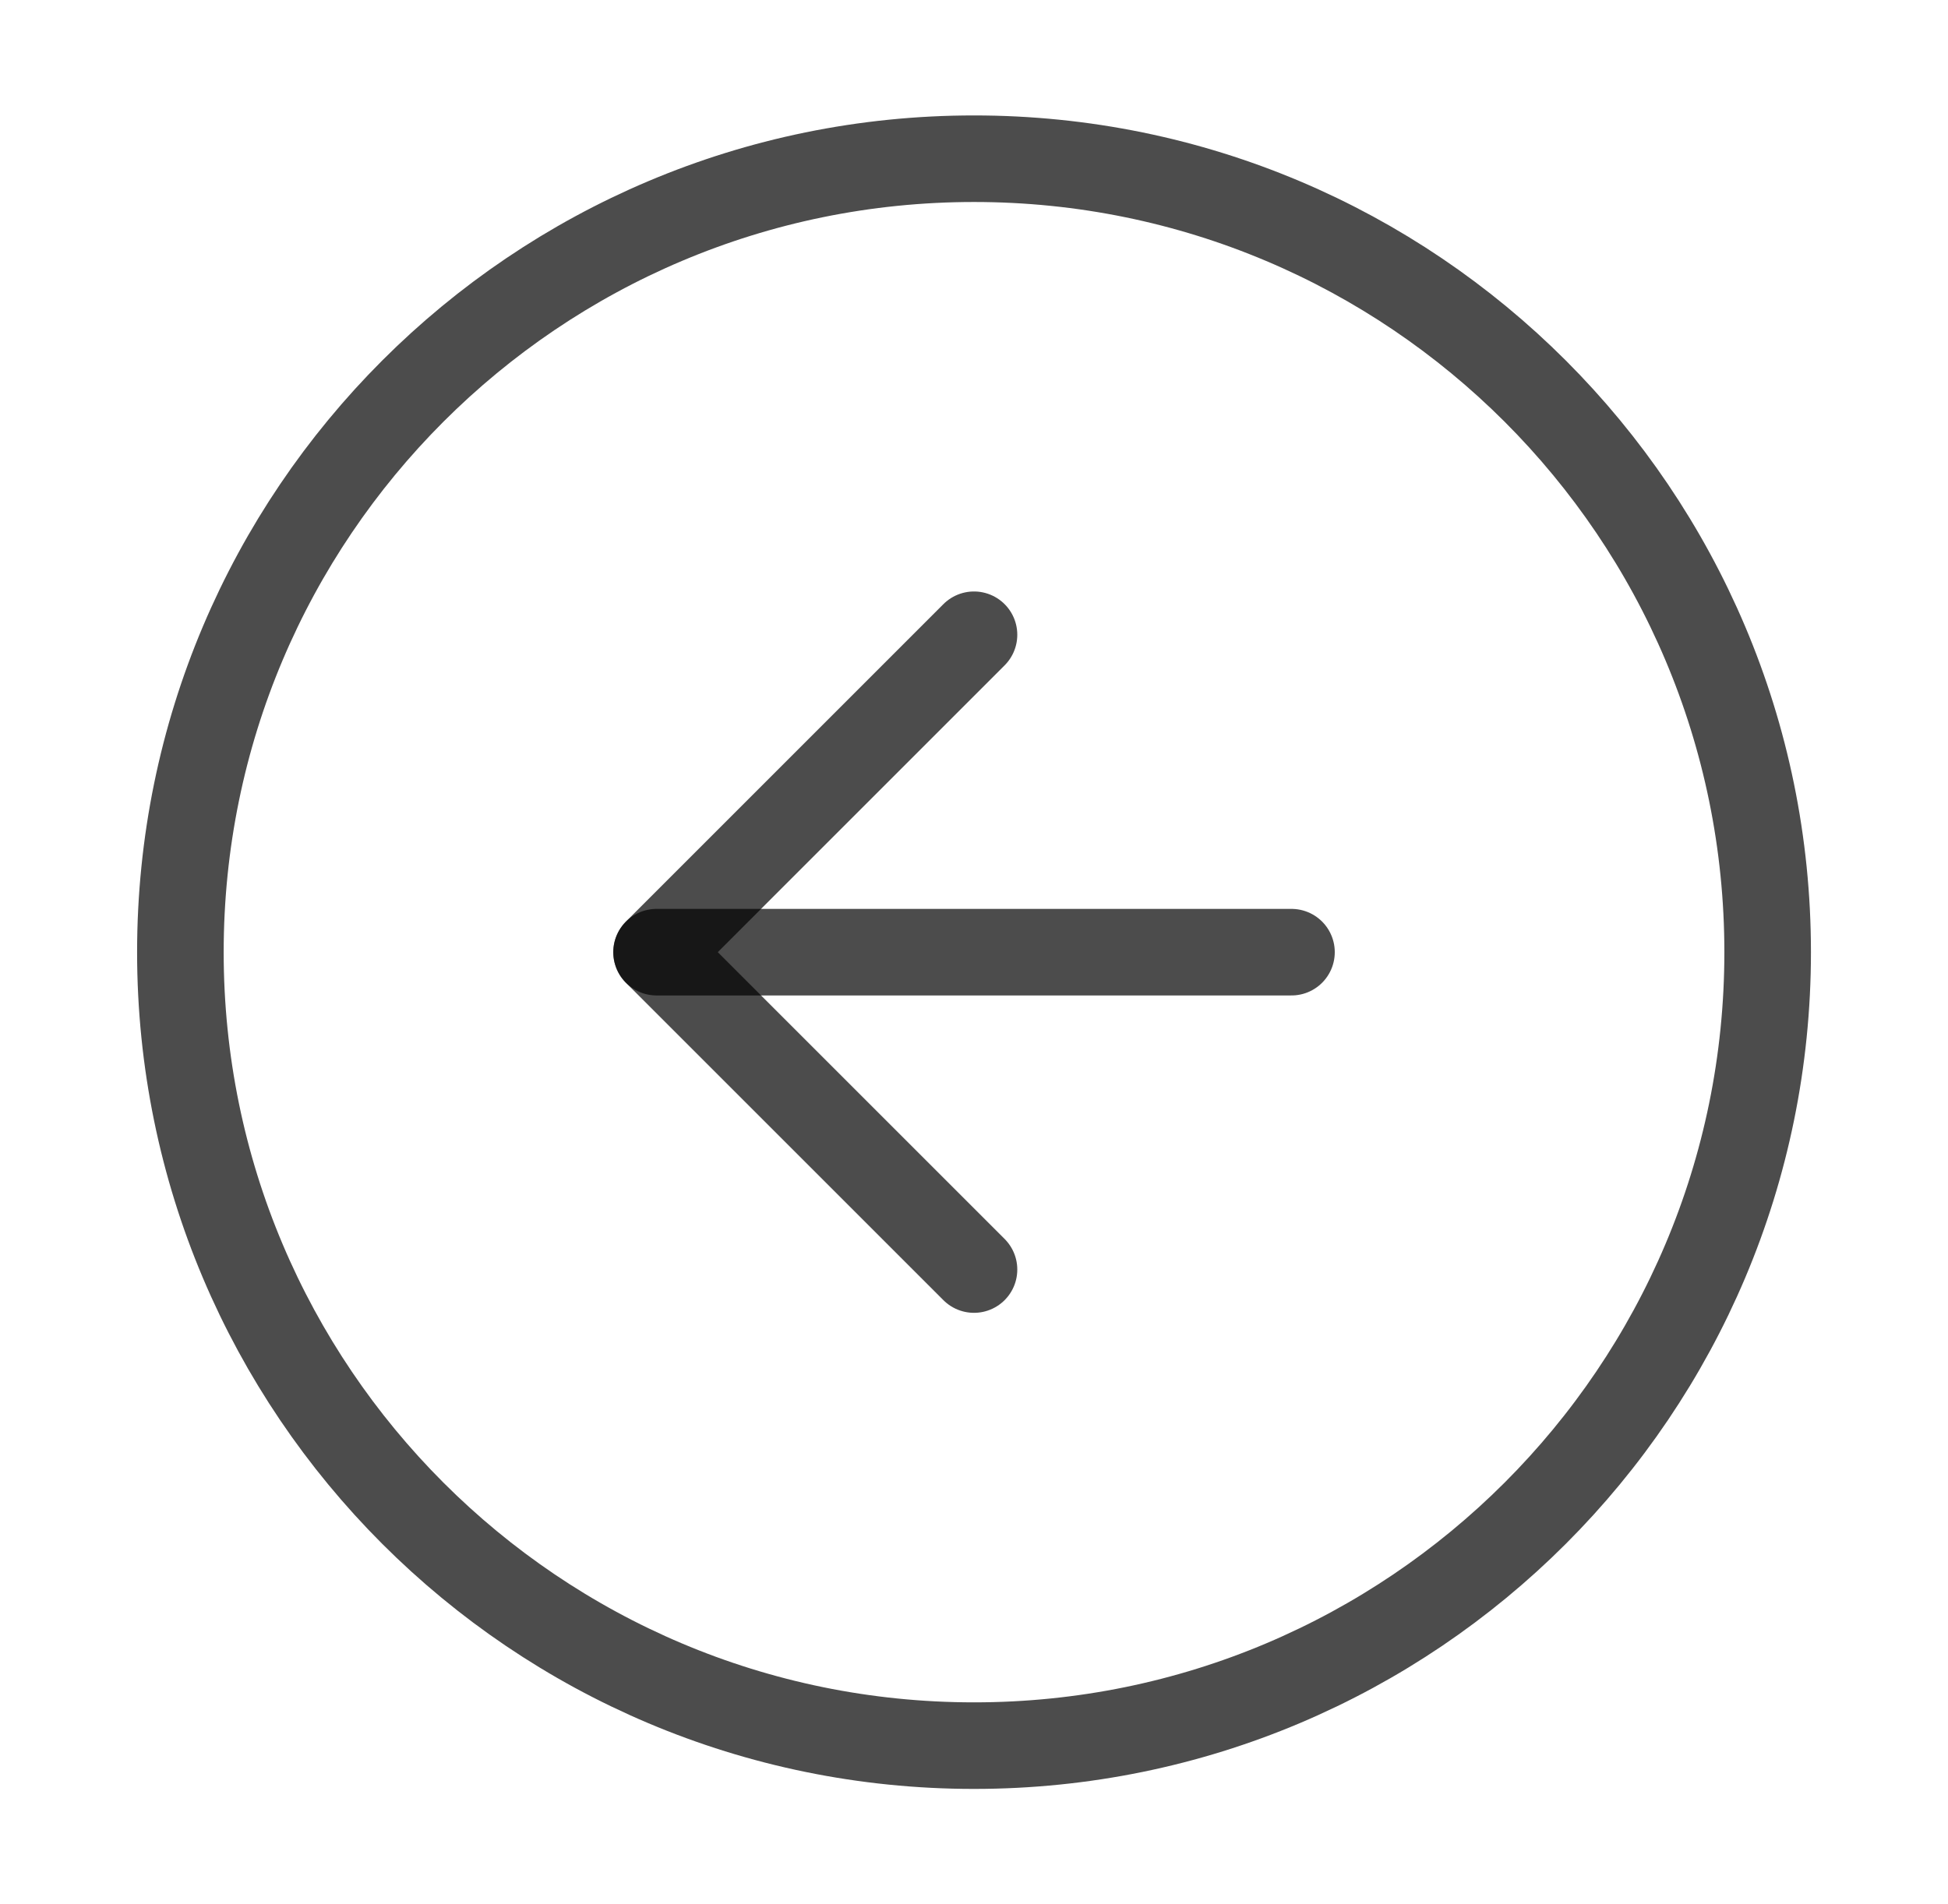 <svg width="45" height="44" viewBox="0 0 45 44" fill="none" xmlns="http://www.w3.org/2000/svg">
<g id="fi:arrow-left-circle">
<path id="Vector" d="M22.5 40.333C32.626 40.333 40.834 32.125 40.834 22C40.834 11.875 32.626 3.667 22.5 3.667C12.375 3.667 4.167 11.875 4.167 22C4.167 32.125 12.375 40.333 22.5 40.333Z" stroke="black" stroke-opacity="0.7" stroke-width="2" stroke-linecap="round" stroke-linejoin="round"/>
<path id="Vector_2" d="M22.5 14.666L15.167 22L22.5 29.333" stroke="black" stroke-opacity="0.7" stroke-width="2" stroke-linecap="round" stroke-linejoin="round"/>
<path id="Vector_3" d="M29.834 22H15.167" stroke="black" stroke-opacity="0.7" stroke-width="2" stroke-linecap="round" stroke-linejoin="round"/>
</g>
</svg>
